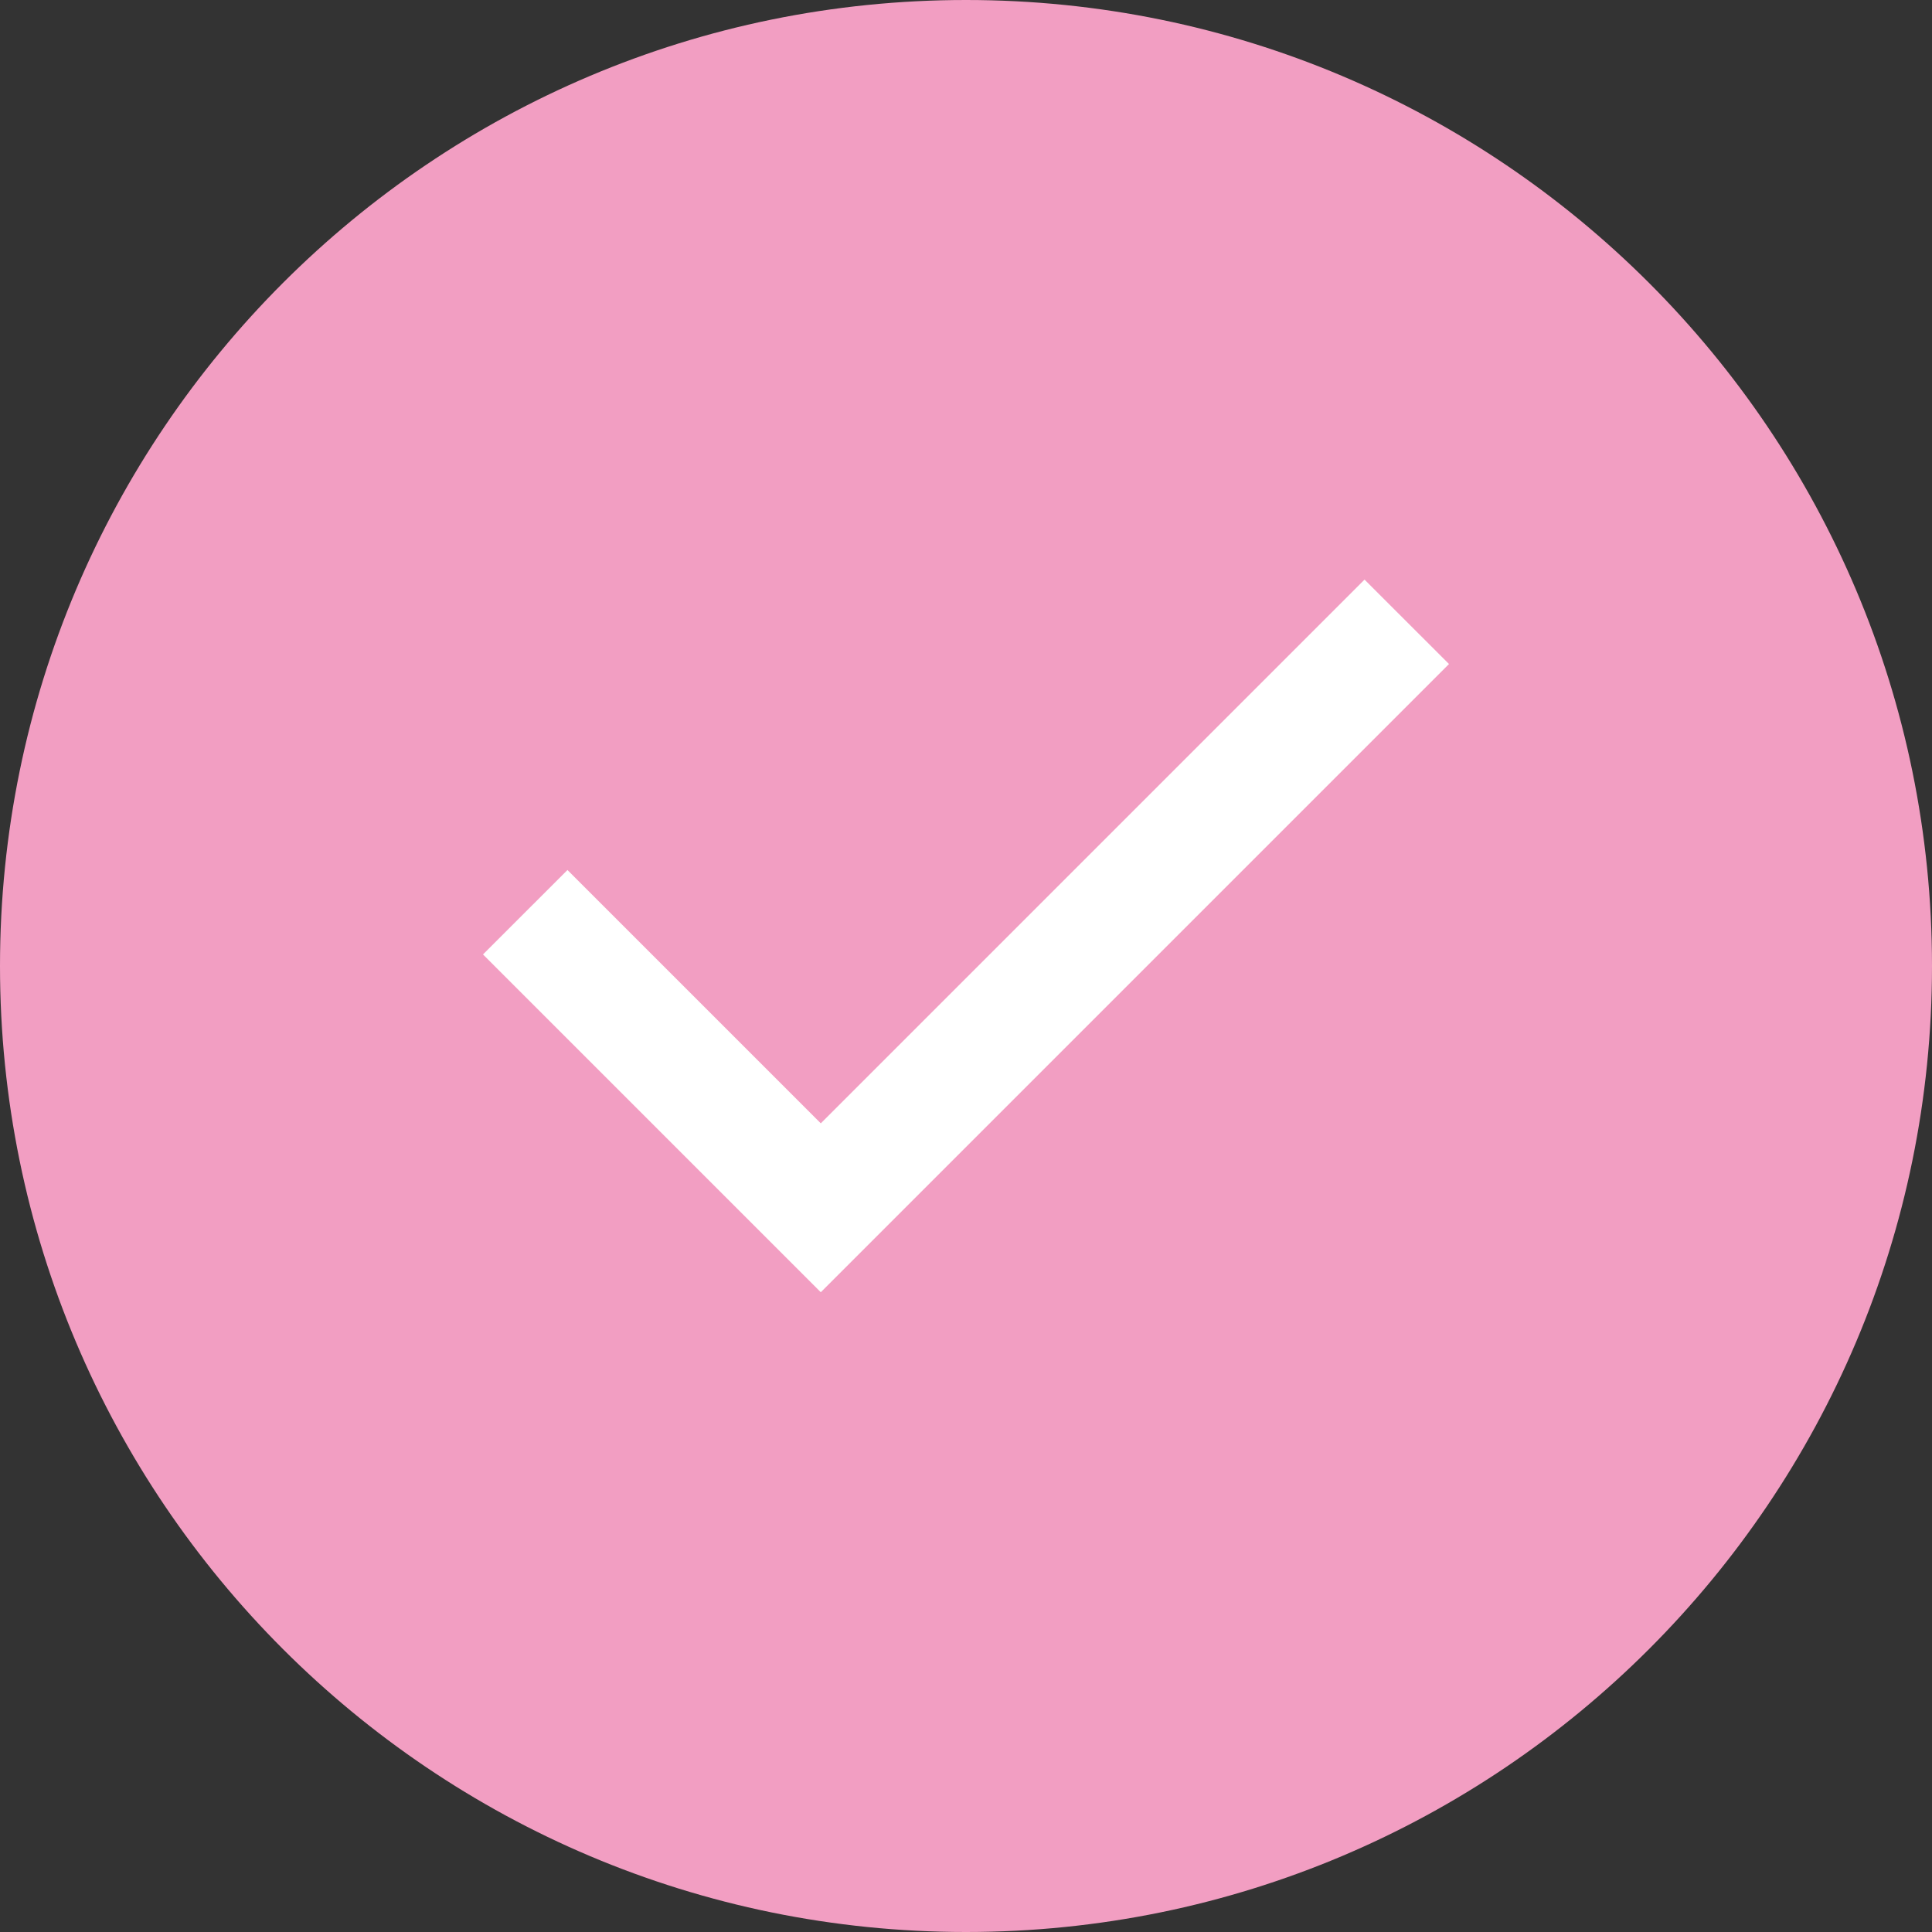 <svg width="57" height="57" viewBox="0 0 57 57" fill="none" xmlns="http://www.w3.org/2000/svg">
<rect x="0" y="0" width="57" height="57" fill="#333333" stroke="none"/>
<path d="M57 28.5C57 44.24 44.24 57 28.5 57C12.76 57 0 44.24 0 28.5C0 12.76 12.76 0 28.5 0C44.24 0 57 12.76 57 28.5Z" fill="#F29EC2"/>
<path d="M24.216 38.125L14.25 28.159L16.742 25.668L24.216 33.142L40.258 17.1L42.75 19.591L24.216 38.125Z" fill="white"/>
</svg>
